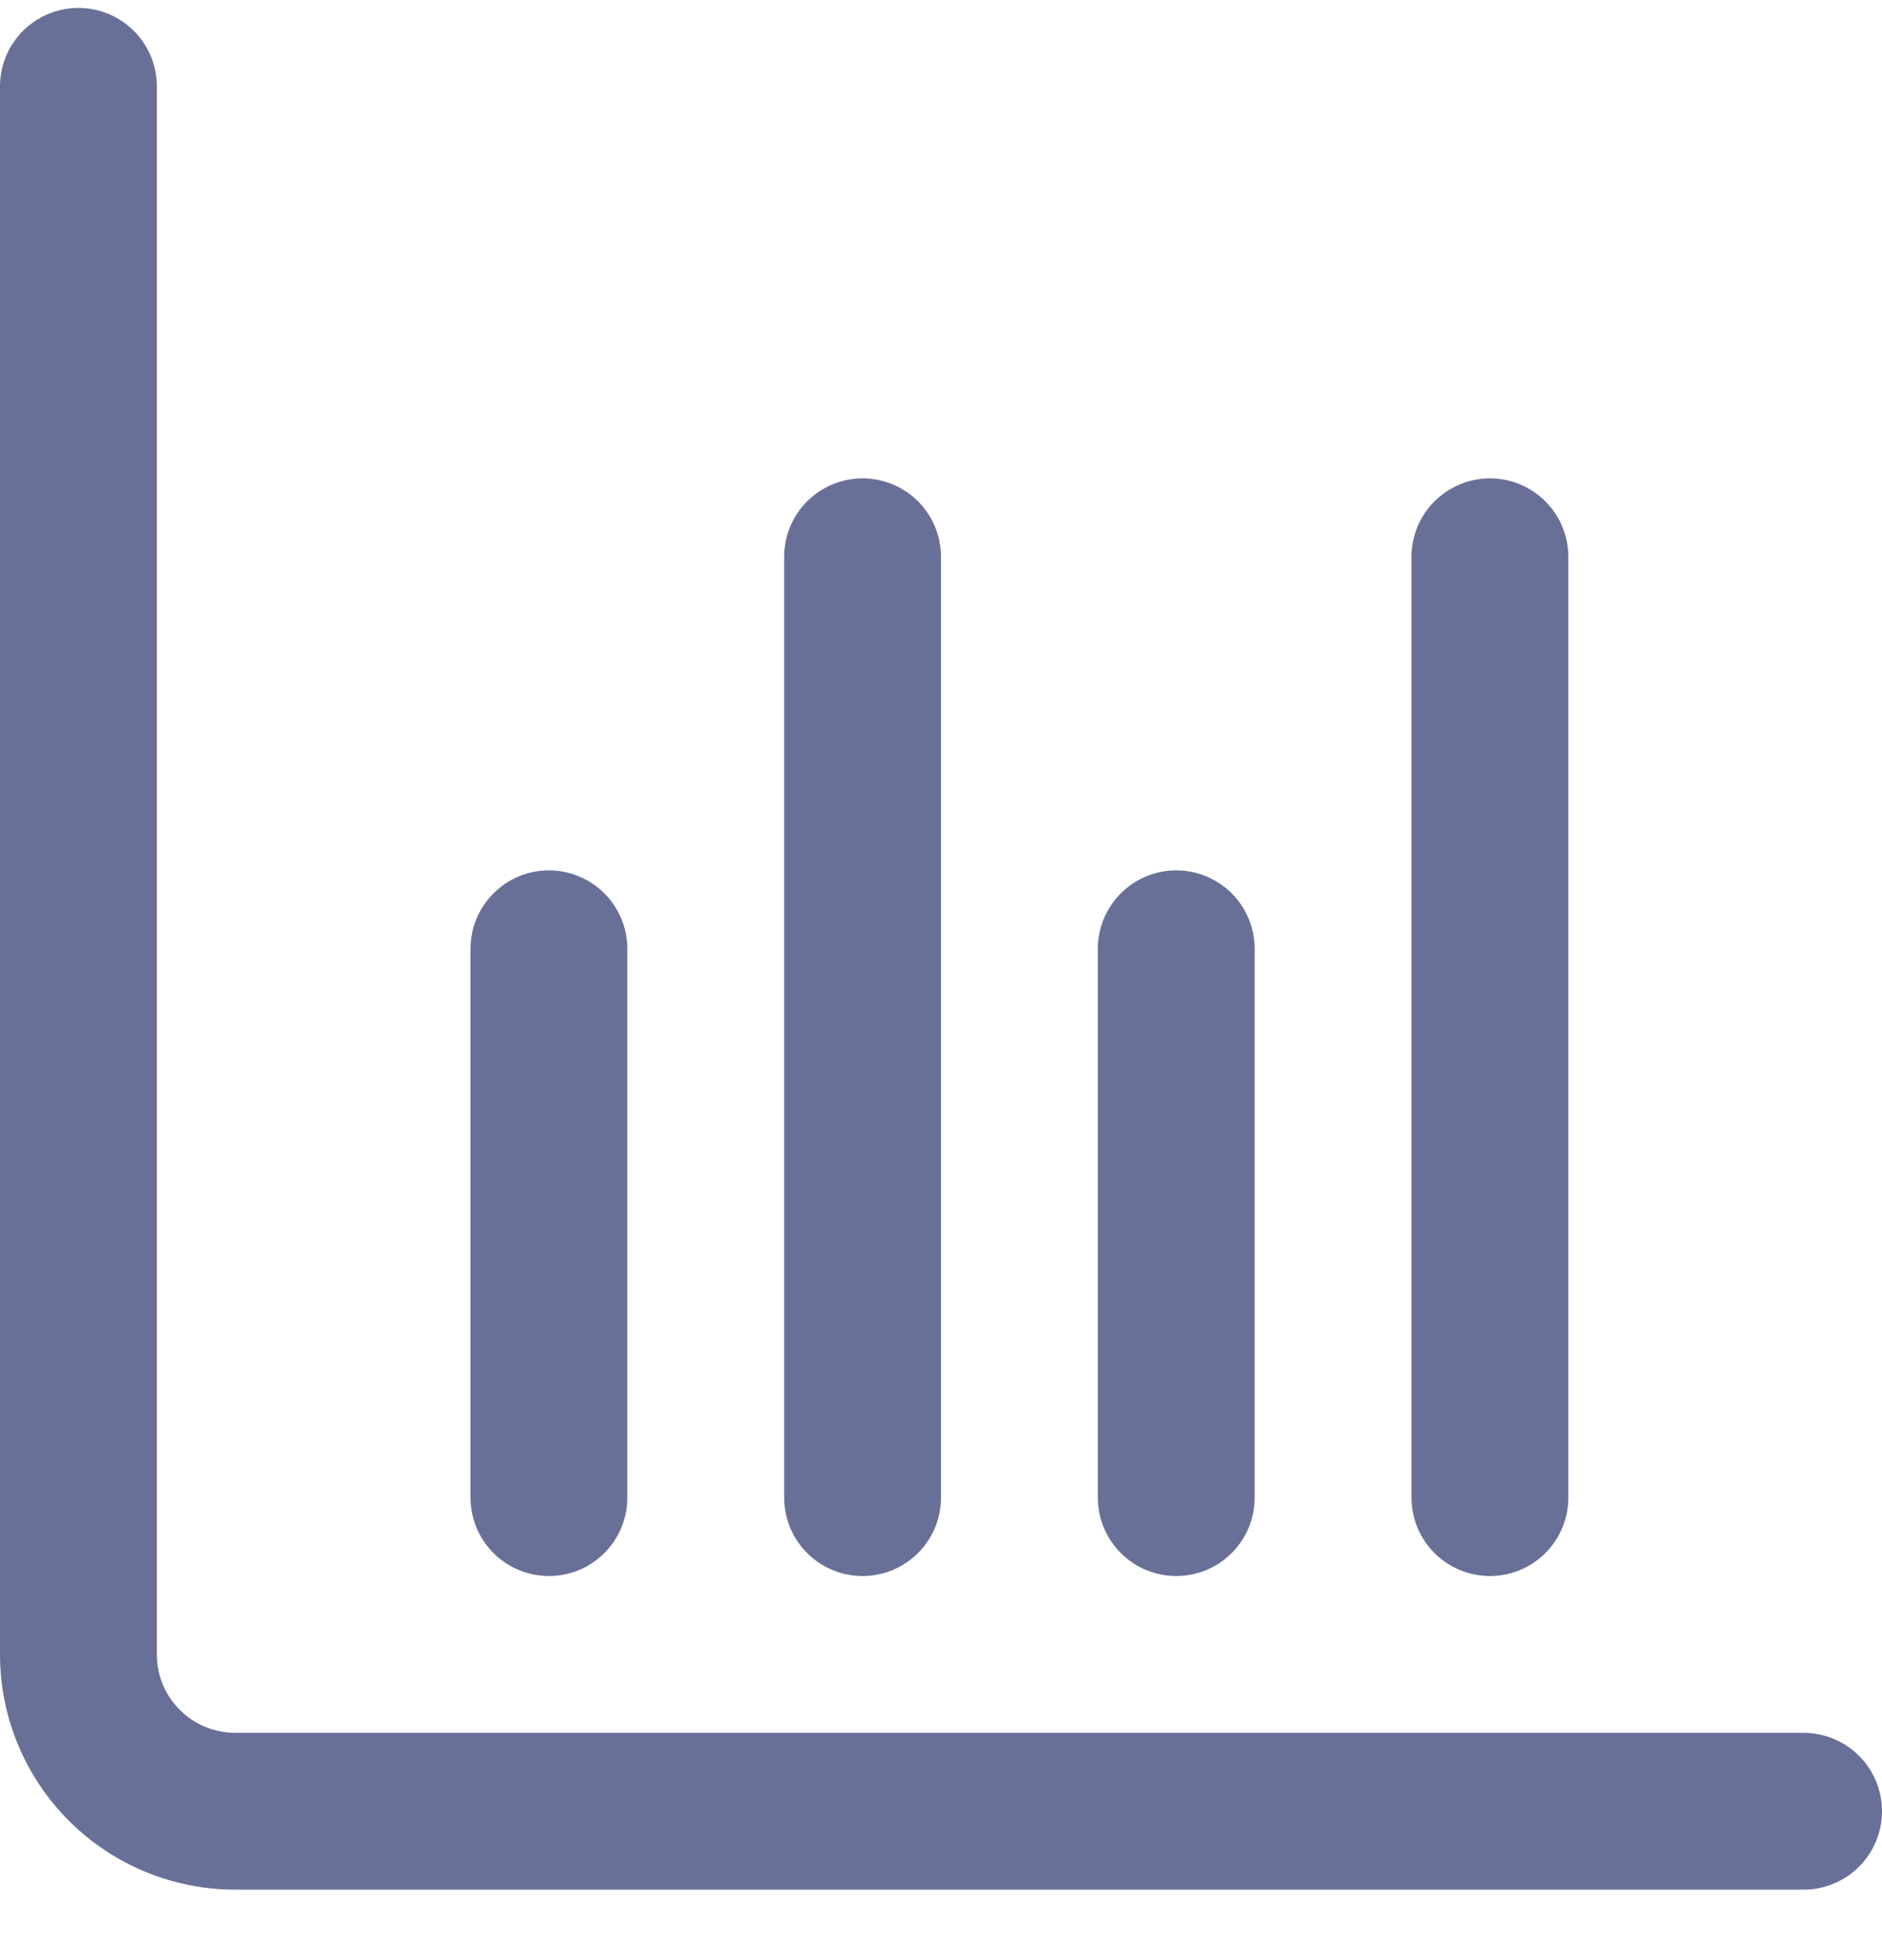 <svg width="24" height="25" viewBox="0 0 24 25" fill="none" xmlns="http://www.w3.org/2000/svg">
<g clip-path="url(#clip0_1935_453)">
<path d="M23 22.101H3C2.735 22.101 2.48 21.996 2.293 21.808C2.105 21.621 2 21.366 2 21.101V1.101C2 0.836 1.895 0.582 1.707 0.394C1.52 0.207 1.265 0.101 1 0.101C0.735 0.101 0.48 0.207 0.293 0.394C0.105 0.582 0 0.836 0 1.101L0 21.101C0 21.897 0.316 22.66 0.879 23.223C1.441 23.785 2.204 24.101 3 24.101H23C23.265 24.101 23.52 23.996 23.707 23.808C23.895 23.621 24 23.366 24 23.101C24 22.836 23.895 22.582 23.707 22.394C23.52 22.207 23.265 22.101 23 22.101Z" fill="#697098"/>
<path d="M15 20.101C15.265 20.101 15.52 19.996 15.707 19.808C15.895 19.621 16 19.366 16 19.101V12.101C16 11.836 15.895 11.582 15.707 11.394C15.52 11.207 15.265 11.101 15 11.101C14.735 11.101 14.48 11.207 14.293 11.394C14.105 11.582 14 11.836 14 12.101V19.101C14 19.366 14.105 19.621 14.293 19.808C14.48 19.996 14.735 20.101 15 20.101Z" fill="#697098"/>
<path d="M7 20.101C7.265 20.101 7.52 19.996 7.707 19.808C7.895 19.621 8 19.366 8 19.101V12.101C8 11.836 7.895 11.582 7.707 11.394C7.52 11.207 7.265 11.101 7 11.101C6.735 11.101 6.48 11.207 6.293 11.394C6.105 11.582 6 11.836 6 12.101V19.101C6 19.366 6.105 19.621 6.293 19.808C6.48 19.996 6.735 20.101 7 20.101Z" fill="#697098"/>
<path d="M19 20.101C19.265 20.101 19.52 19.996 19.707 19.808C19.895 19.621 20 19.366 20 19.101V7.101C20 6.836 19.895 6.582 19.707 6.394C19.52 6.207 19.265 6.101 19 6.101C18.735 6.101 18.48 6.207 18.293 6.394C18.105 6.582 18 6.836 18 7.101V19.101C18 19.366 18.105 19.621 18.293 19.808C18.48 19.996 18.735 20.101 19 20.101Z" fill="#697098"/>
<path d="M11 20.101C11.265 20.101 11.52 19.996 11.707 19.808C11.895 19.621 12 19.366 12 19.101V7.101C12 6.836 11.895 6.582 11.707 6.394C11.52 6.207 11.265 6.101 11 6.101C10.735 6.101 10.48 6.207 10.293 6.394C10.105 6.582 10 6.836 10 7.101V19.101C10 19.366 10.105 19.621 10.293 19.808C10.48 19.996 10.735 20.101 11 20.101Z" fill="#697098"/>
</g>
<defs>
<clipPath id="clip0_1935_453">
<rect width="24" height="24" fill="white" transform="translate(0 0.101)"/>
</clipPath>
</defs>
</svg>
